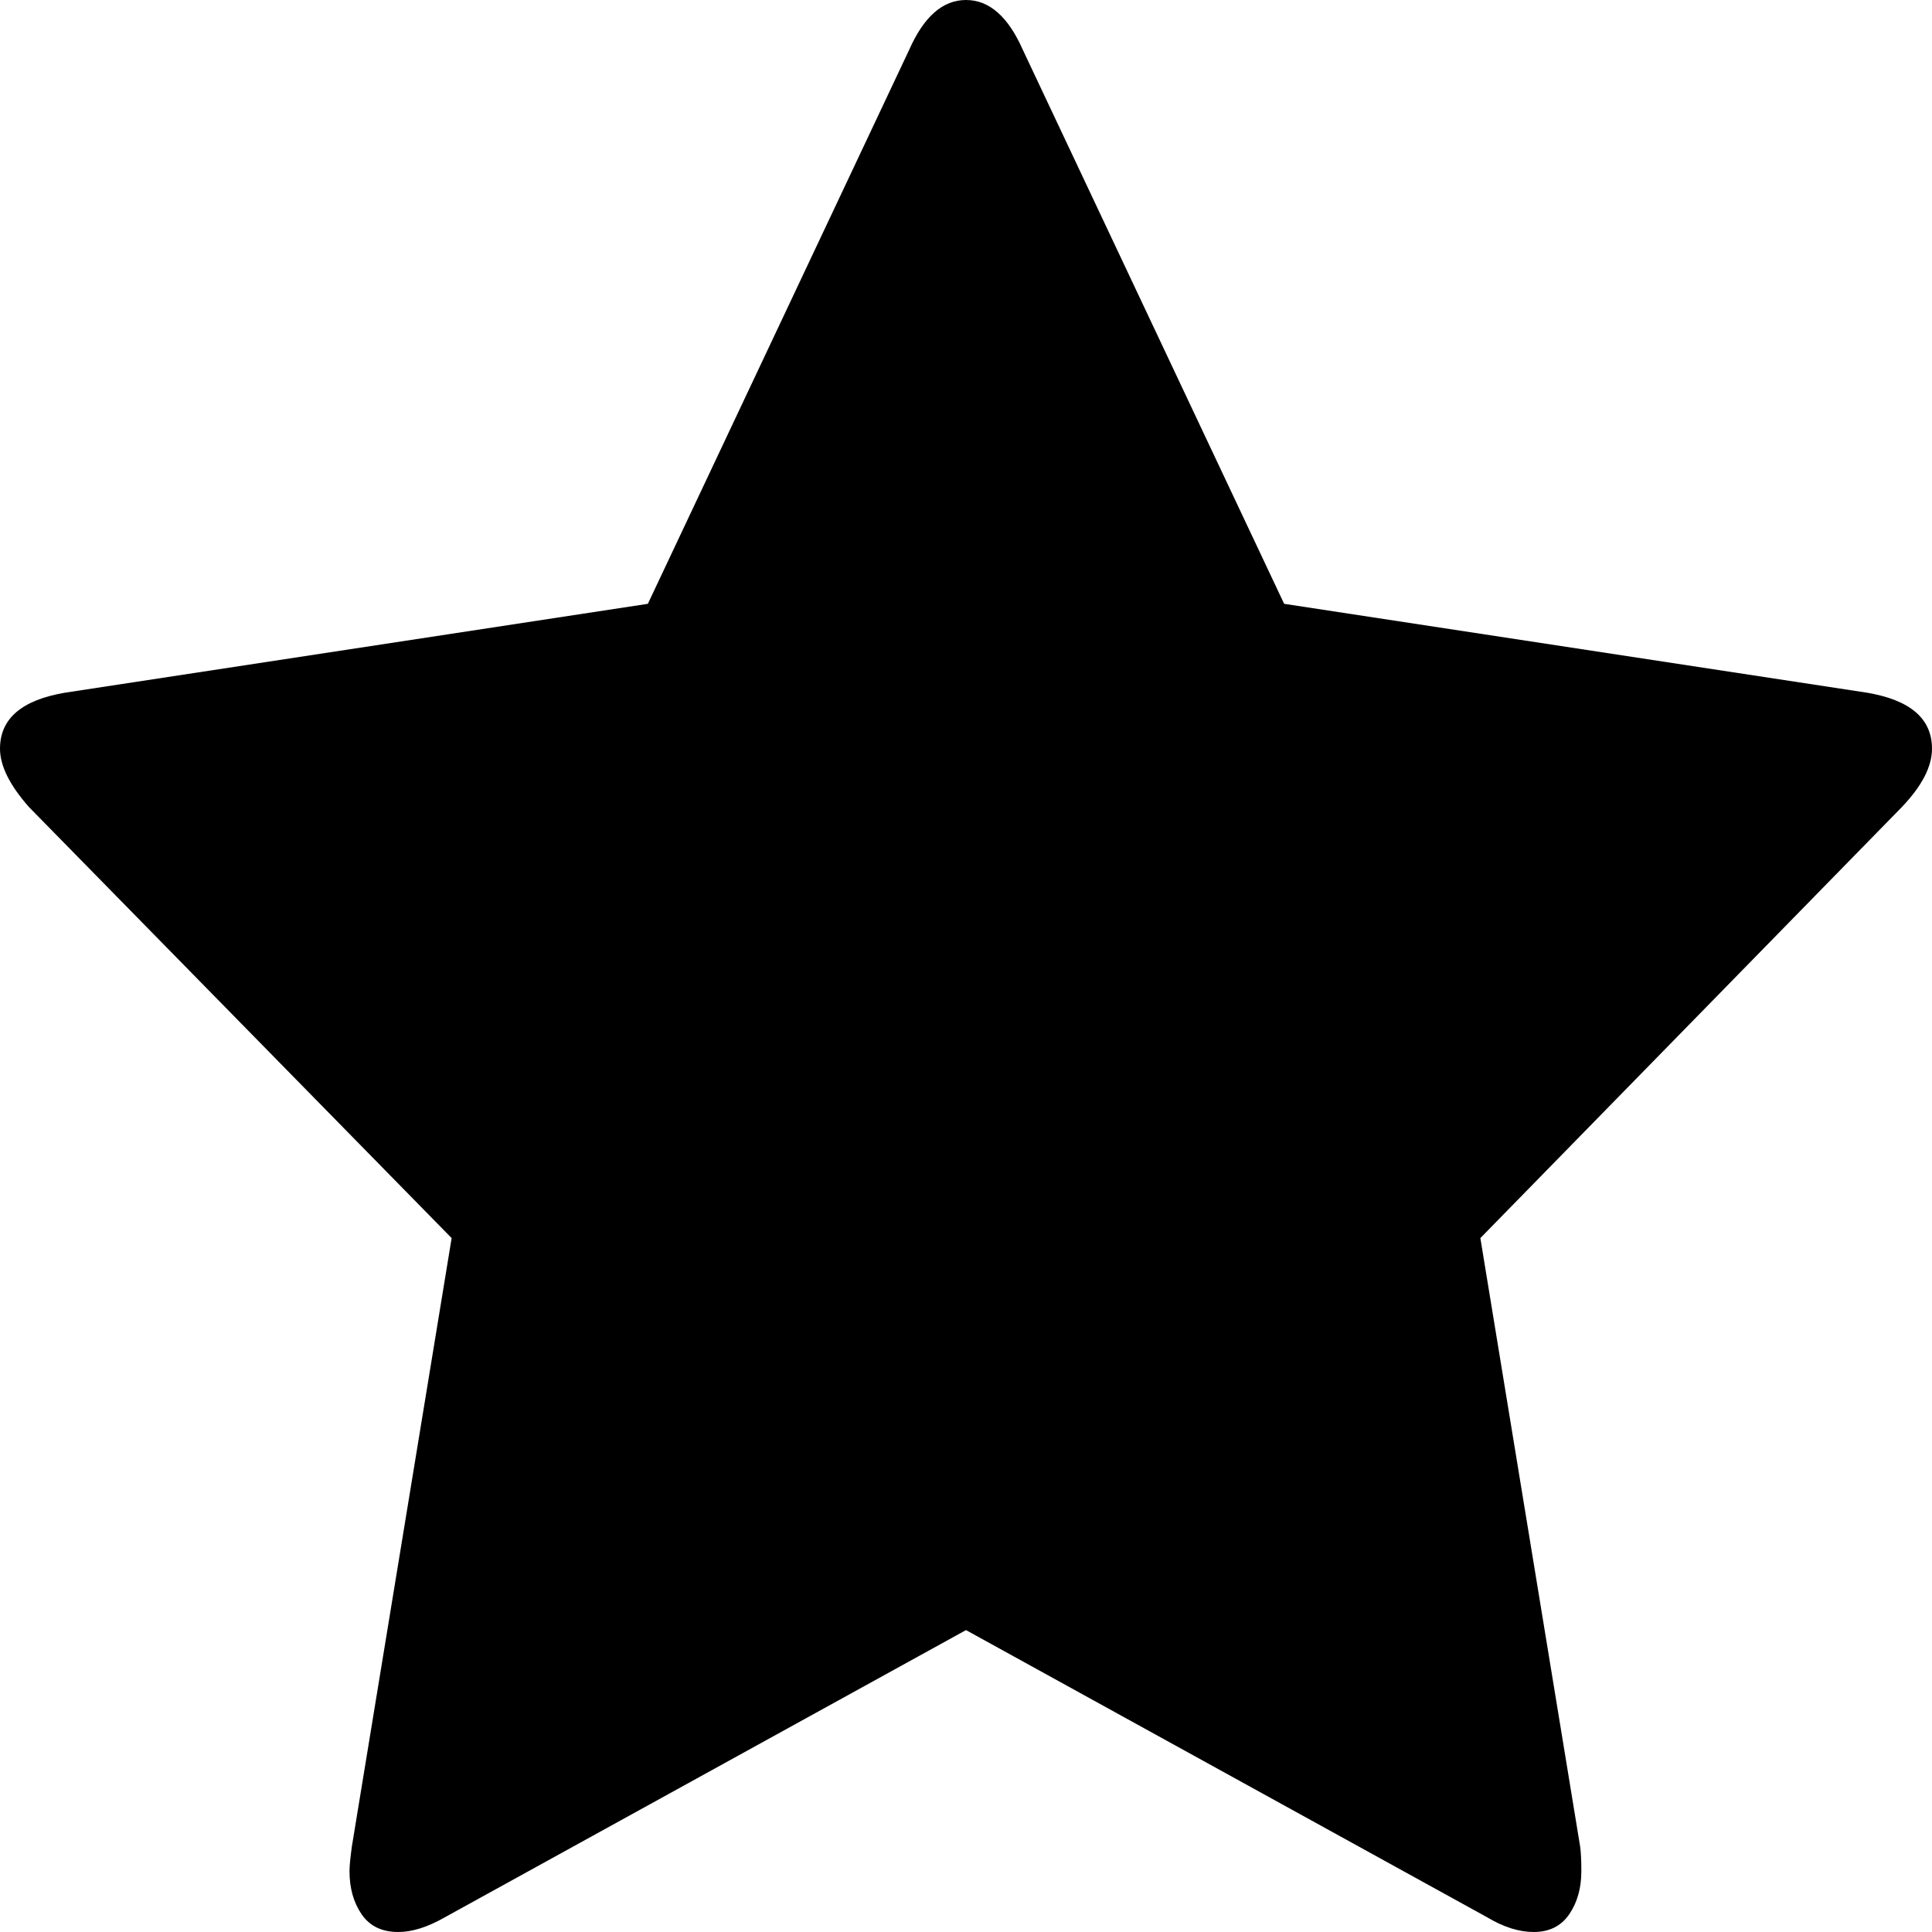 ﻿<?xml version="1.0" encoding="utf-8"?>
<svg version="1.1" xmlns:xlink="http://www.w3.org/1999/xlink" width="30px" height="30px" xmlns="http://www.w3.org/2000/svg">
  <g transform="matrix(1 0 0 1 -17 -5 )">
    <path d="M 28.99 10.756  C 29.663 10.87  30 11.159  30 11.626  C 30 11.903  29.844 12.205  29.531 12.533  L 22.987 19.225  L 24.537 28.677  C 24.549 28.765  24.555 28.891  24.555 29.055  C 24.555 29.319  24.492 29.543  24.366 29.726  C 24.24 29.909  24.056 30  23.816 30  C 23.588 30  23.347 29.924  23.095 29.773  L 15 25.312  L 6.905 29.773  C 6.641 29.924  6.4 30  6.184 30  C 5.931 30  5.742 29.909  5.616 29.726  C 5.49 29.543  5.427 29.319  5.427 29.055  C 5.427 28.979  5.439 28.853  5.463 28.677  L 7.013 19.225  L 0.451 12.533  C 0.15 12.193  0 11.89  0 11.626  C 0 11.159  0.337 10.87  1.01 10.756  L 10.06 9.376  L 14.117 0.775  C 14.345 0.258  14.639 0  15 0  C 15.361 0  15.655 0.258  15.883 0.775  L 19.94 9.376  L 28.99 10.756  Z " fill-rule="nonzero" fill="#000000" stroke="none" transform="matrix(1 0 0 1 17 5 )" />
  </g>
</svg>